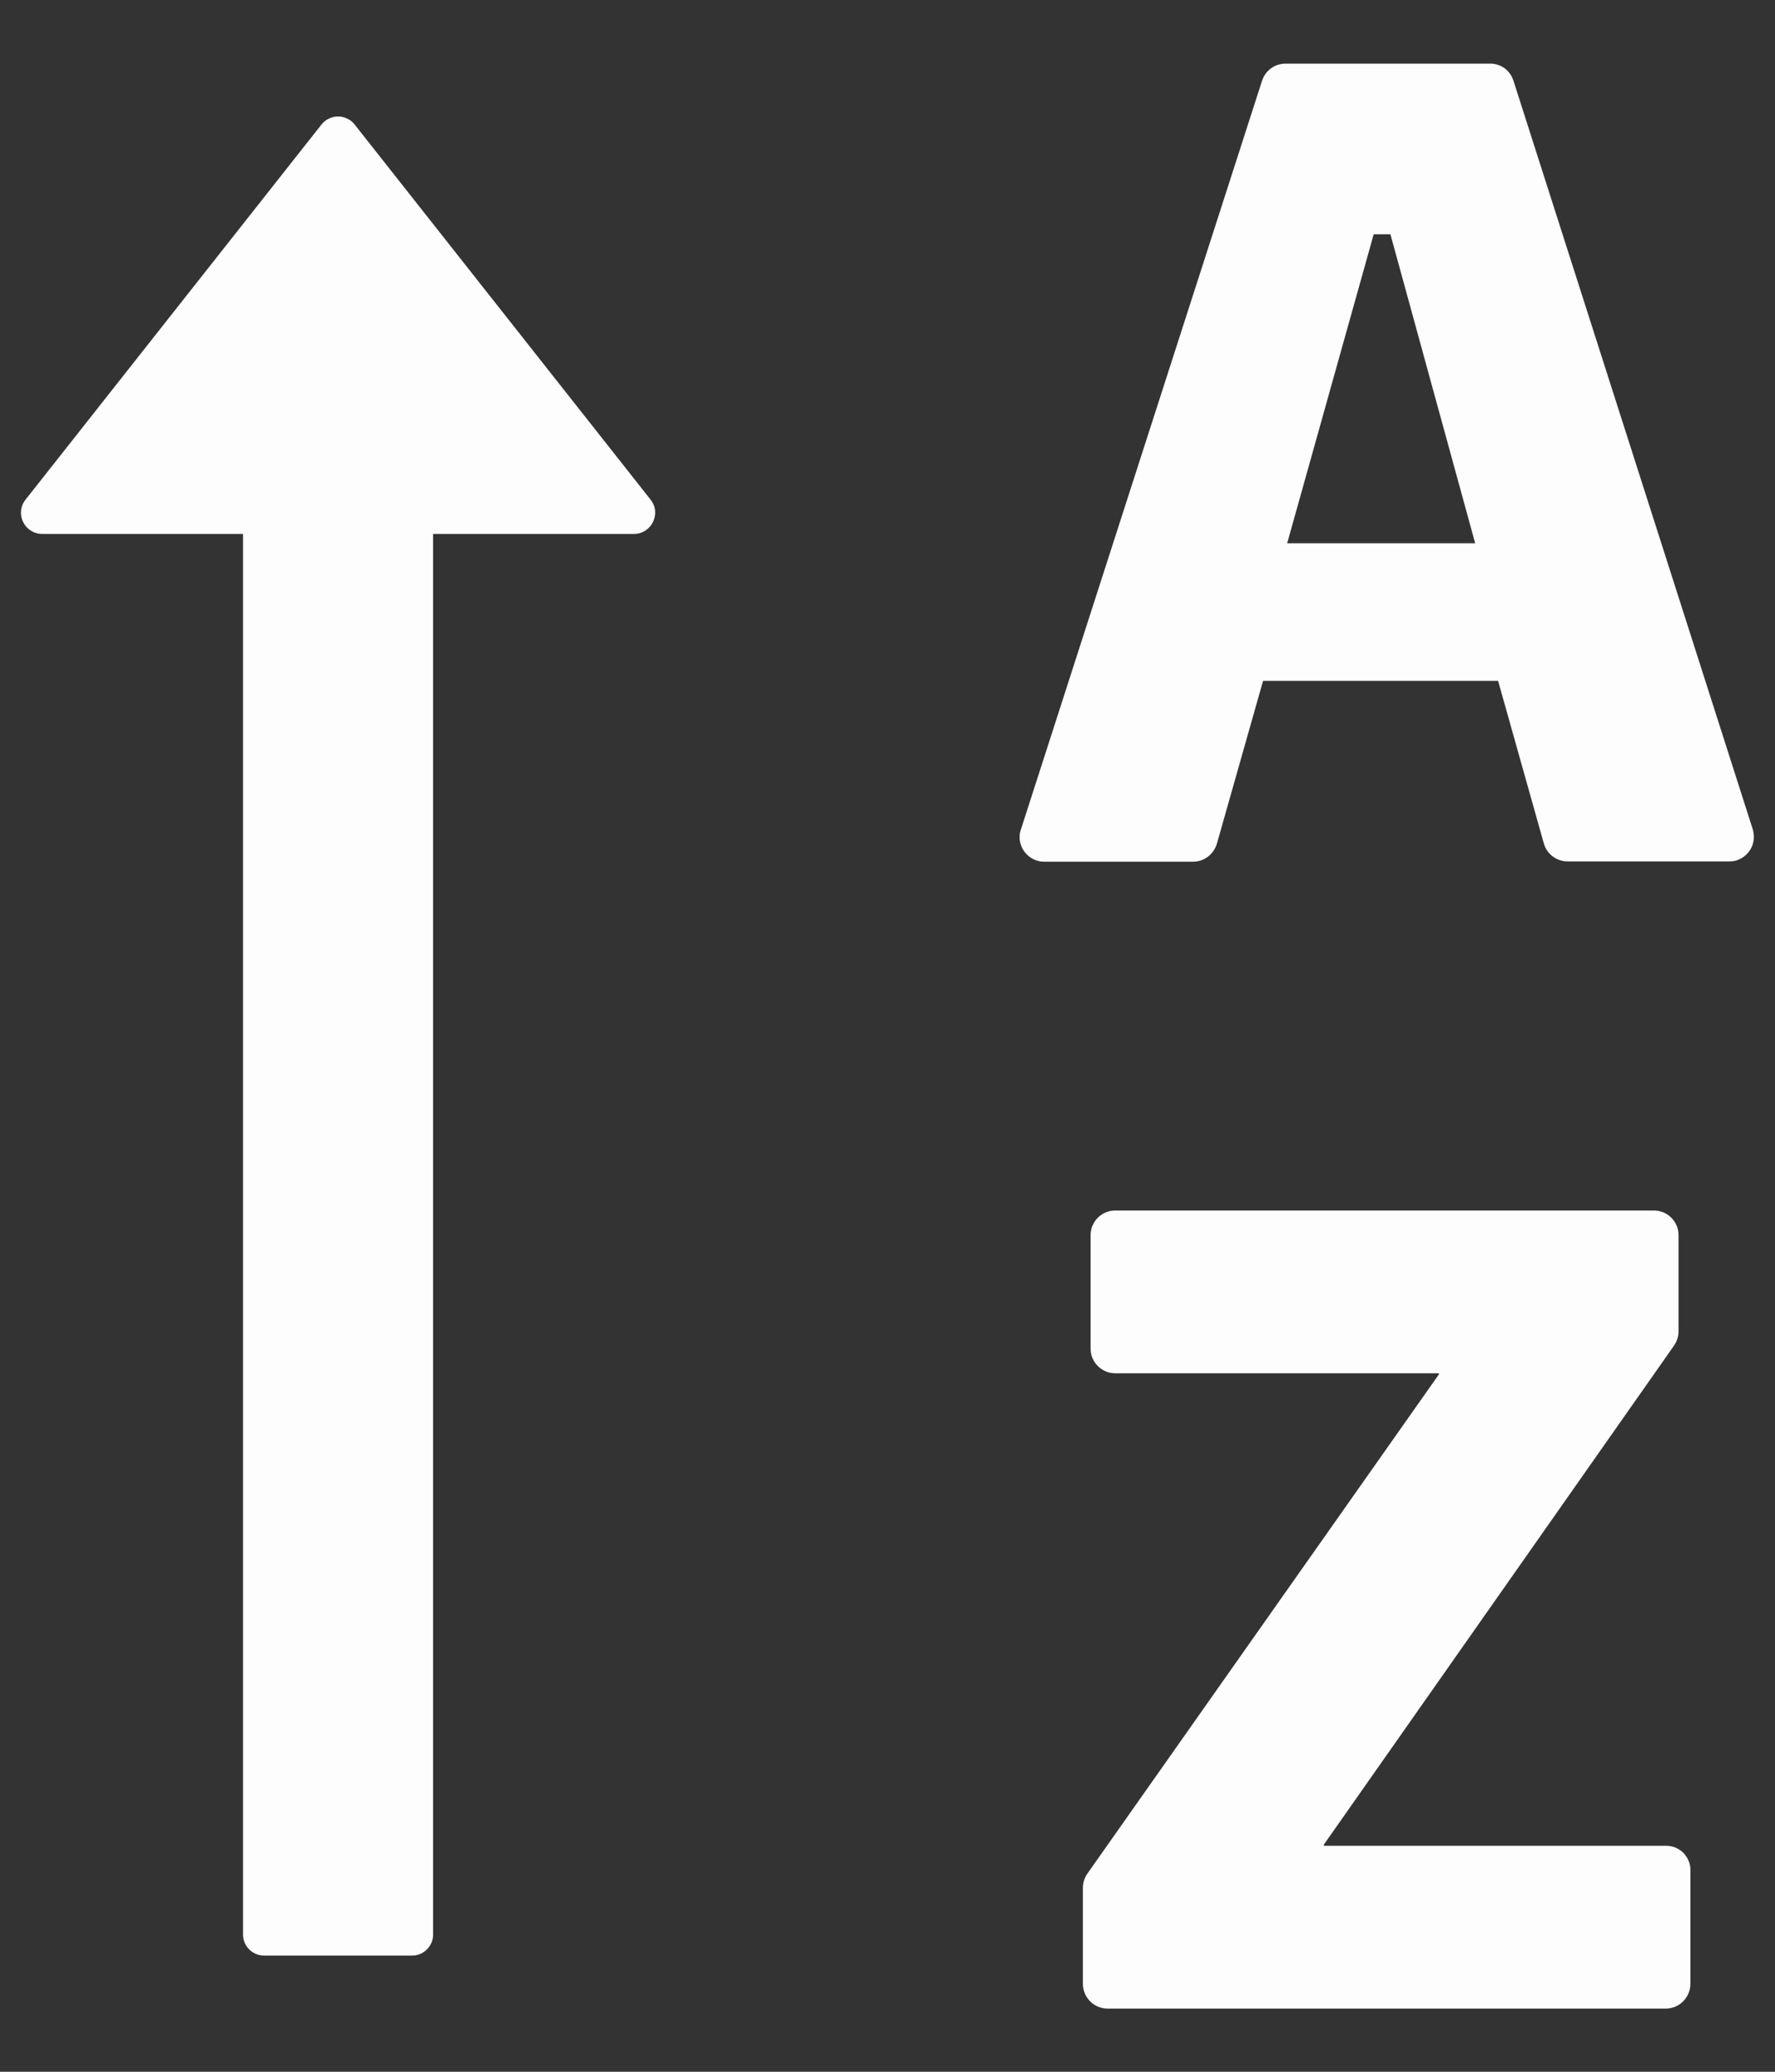 <svg width="12" height="14" viewBox="0 0 12 14" fill="none" xmlns="http://www.w3.org/2000/svg">
<rect x="0" y="0" width="12" height="14" fill="#333333" stroke="none"/>
<path d="M11.85 5.605L10.232 0.546C10.221 0.512 10.2 0.482 10.172 0.461C10.143 0.441 10.108 0.429 10.073 0.43H8.691C8.618 0.43 8.555 0.476 8.532 0.546L6.902 5.605C6.896 5.621 6.893 5.639 6.893 5.656C6.893 5.748 6.968 5.823 7.059 5.823H8.066C8.141 5.823 8.205 5.773 8.227 5.701L8.539 4.601H10.128L10.437 5.699C10.457 5.771 10.523 5.821 10.598 5.821H11.691C11.709 5.821 11.725 5.819 11.741 5.814C11.784 5.799 11.818 5.771 11.839 5.731C11.859 5.692 11.862 5.648 11.85 5.605ZM8.702 3.671L9.287 1.583H9.4L9.973 3.671H8.702ZM11.264 12.473H8.95V12.465L11.318 9.092C11.337 9.064 11.348 9.031 11.348 8.996V8.346C11.348 8.255 11.273 8.18 11.182 8.18H7.539C7.448 8.18 7.373 8.255 7.373 8.346V9.114C7.373 9.205 7.448 9.28 7.539 9.28H9.728V9.287L7.352 12.66C7.332 12.688 7.321 12.722 7.321 12.757V13.406C7.321 13.498 7.396 13.573 7.487 13.573H11.262C11.353 13.573 11.428 13.498 11.428 13.406V12.639C11.429 12.617 11.425 12.595 11.416 12.575C11.408 12.555 11.396 12.537 11.381 12.521C11.366 12.506 11.347 12.494 11.327 12.485C11.307 12.477 11.286 12.473 11.264 12.473ZM2.398 0.842C2.385 0.825 2.368 0.811 2.348 0.802C2.329 0.792 2.307 0.787 2.286 0.787C2.264 0.787 2.242 0.792 2.223 0.802C2.203 0.811 2.186 0.825 2.173 0.842L0.173 3.376C0.098 3.471 0.166 3.608 0.286 3.608H1.643V13.073C1.643 13.151 1.707 13.215 1.786 13.215H2.786C2.864 13.215 2.928 13.151 2.928 13.073V3.608H4.286C4.405 3.608 4.473 3.469 4.398 3.376L2.398 0.842Z" fill="#FDFDFD"/>
</svg>
